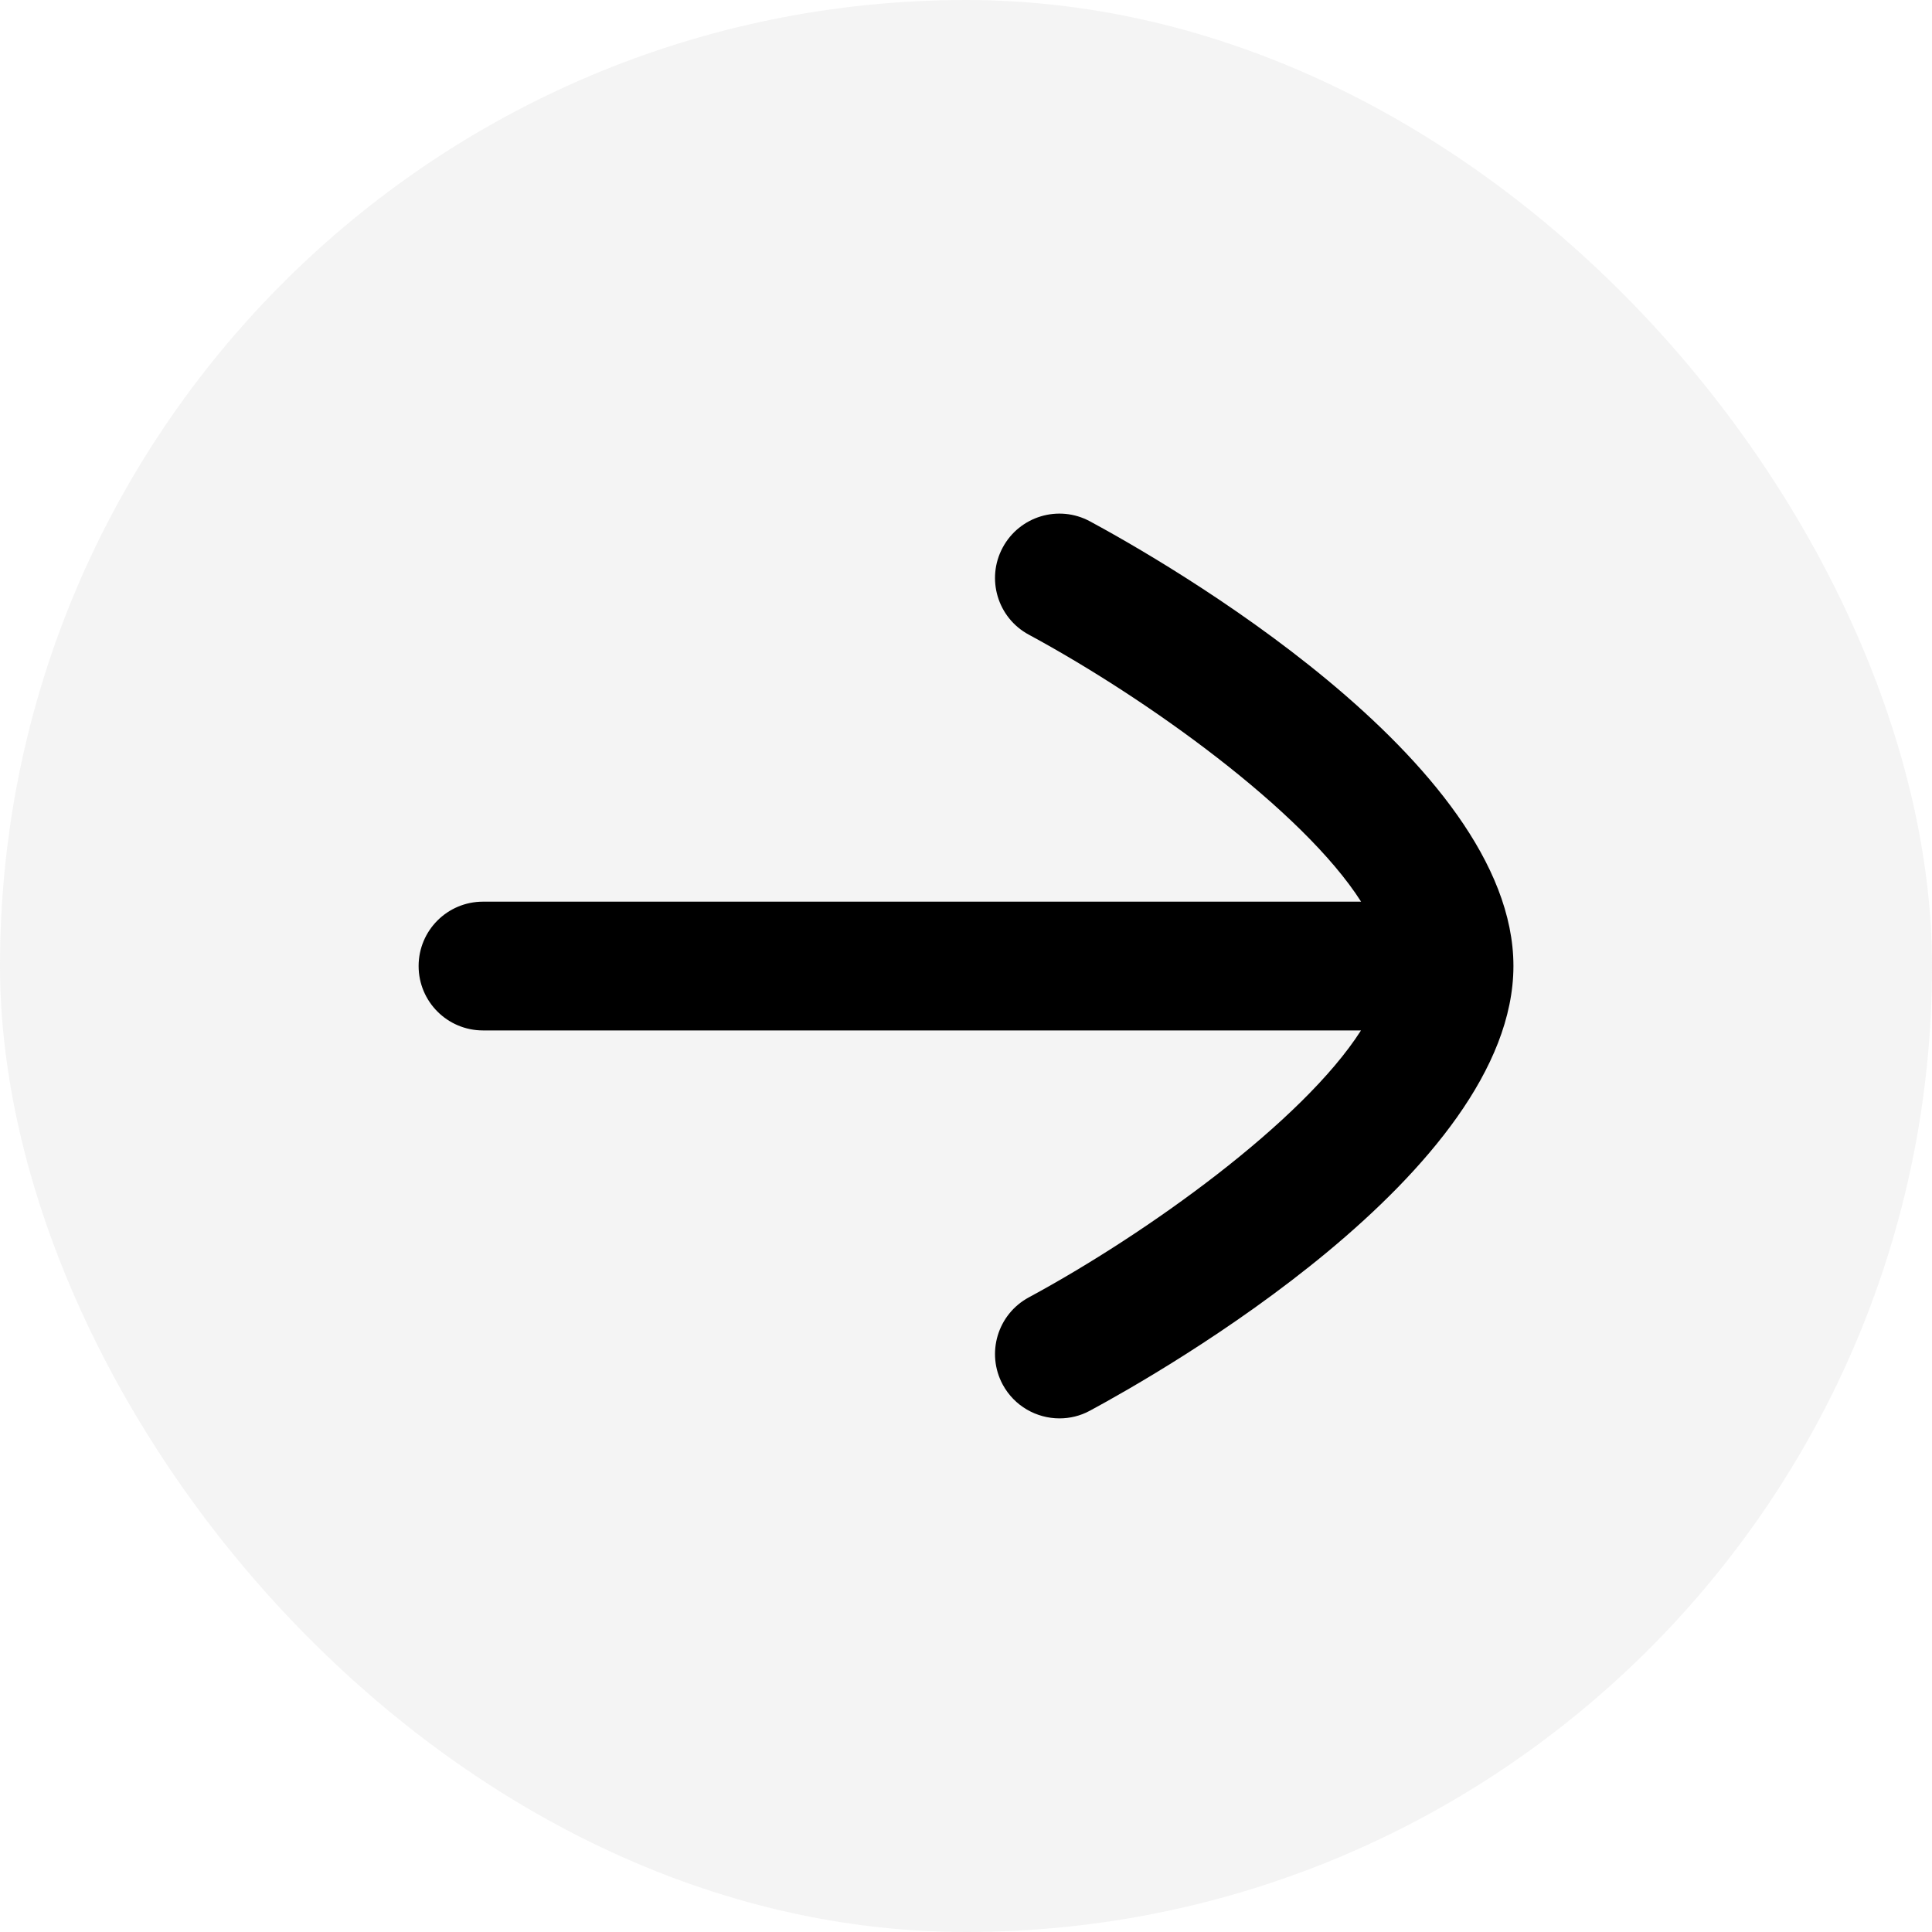 <svg width="40" height="40" viewBox="0 0 40 40" fill="none" xmlns="http://www.w3.org/2000/svg">
<rect width="40" height="40" rx="20" fill="#CDCDCD" fill-opacity="0.22"/>
<path fill-rule="evenodd" clip-rule="evenodd" d="M31.334 20C31.334 15.736 24.031 11.584 22.567 10.794C21.918 10.444 21.11 10.686 20.76 11.336C20.412 11.982 20.652 12.792 21.302 13.141C23.743 14.46 26.974 16.776 28.18 18.668H10C9.263 18.668 8.667 19.264 8.667 20.001C8.667 20.737 9.263 21.334 10 21.334H28.178C26.97 23.226 23.742 25.542 21.302 26.86C20.652 27.21 20.412 28.018 20.76 28.666C21.002 29.113 21.462 29.366 21.935 29.366C22.148 29.366 22.366 29.316 22.567 29.206C24.03 28.417 31.327 24.268 31.334 20.004C31.334 20.002 31.334 20 31.334 20Z" fill="black"/>
</svg>
